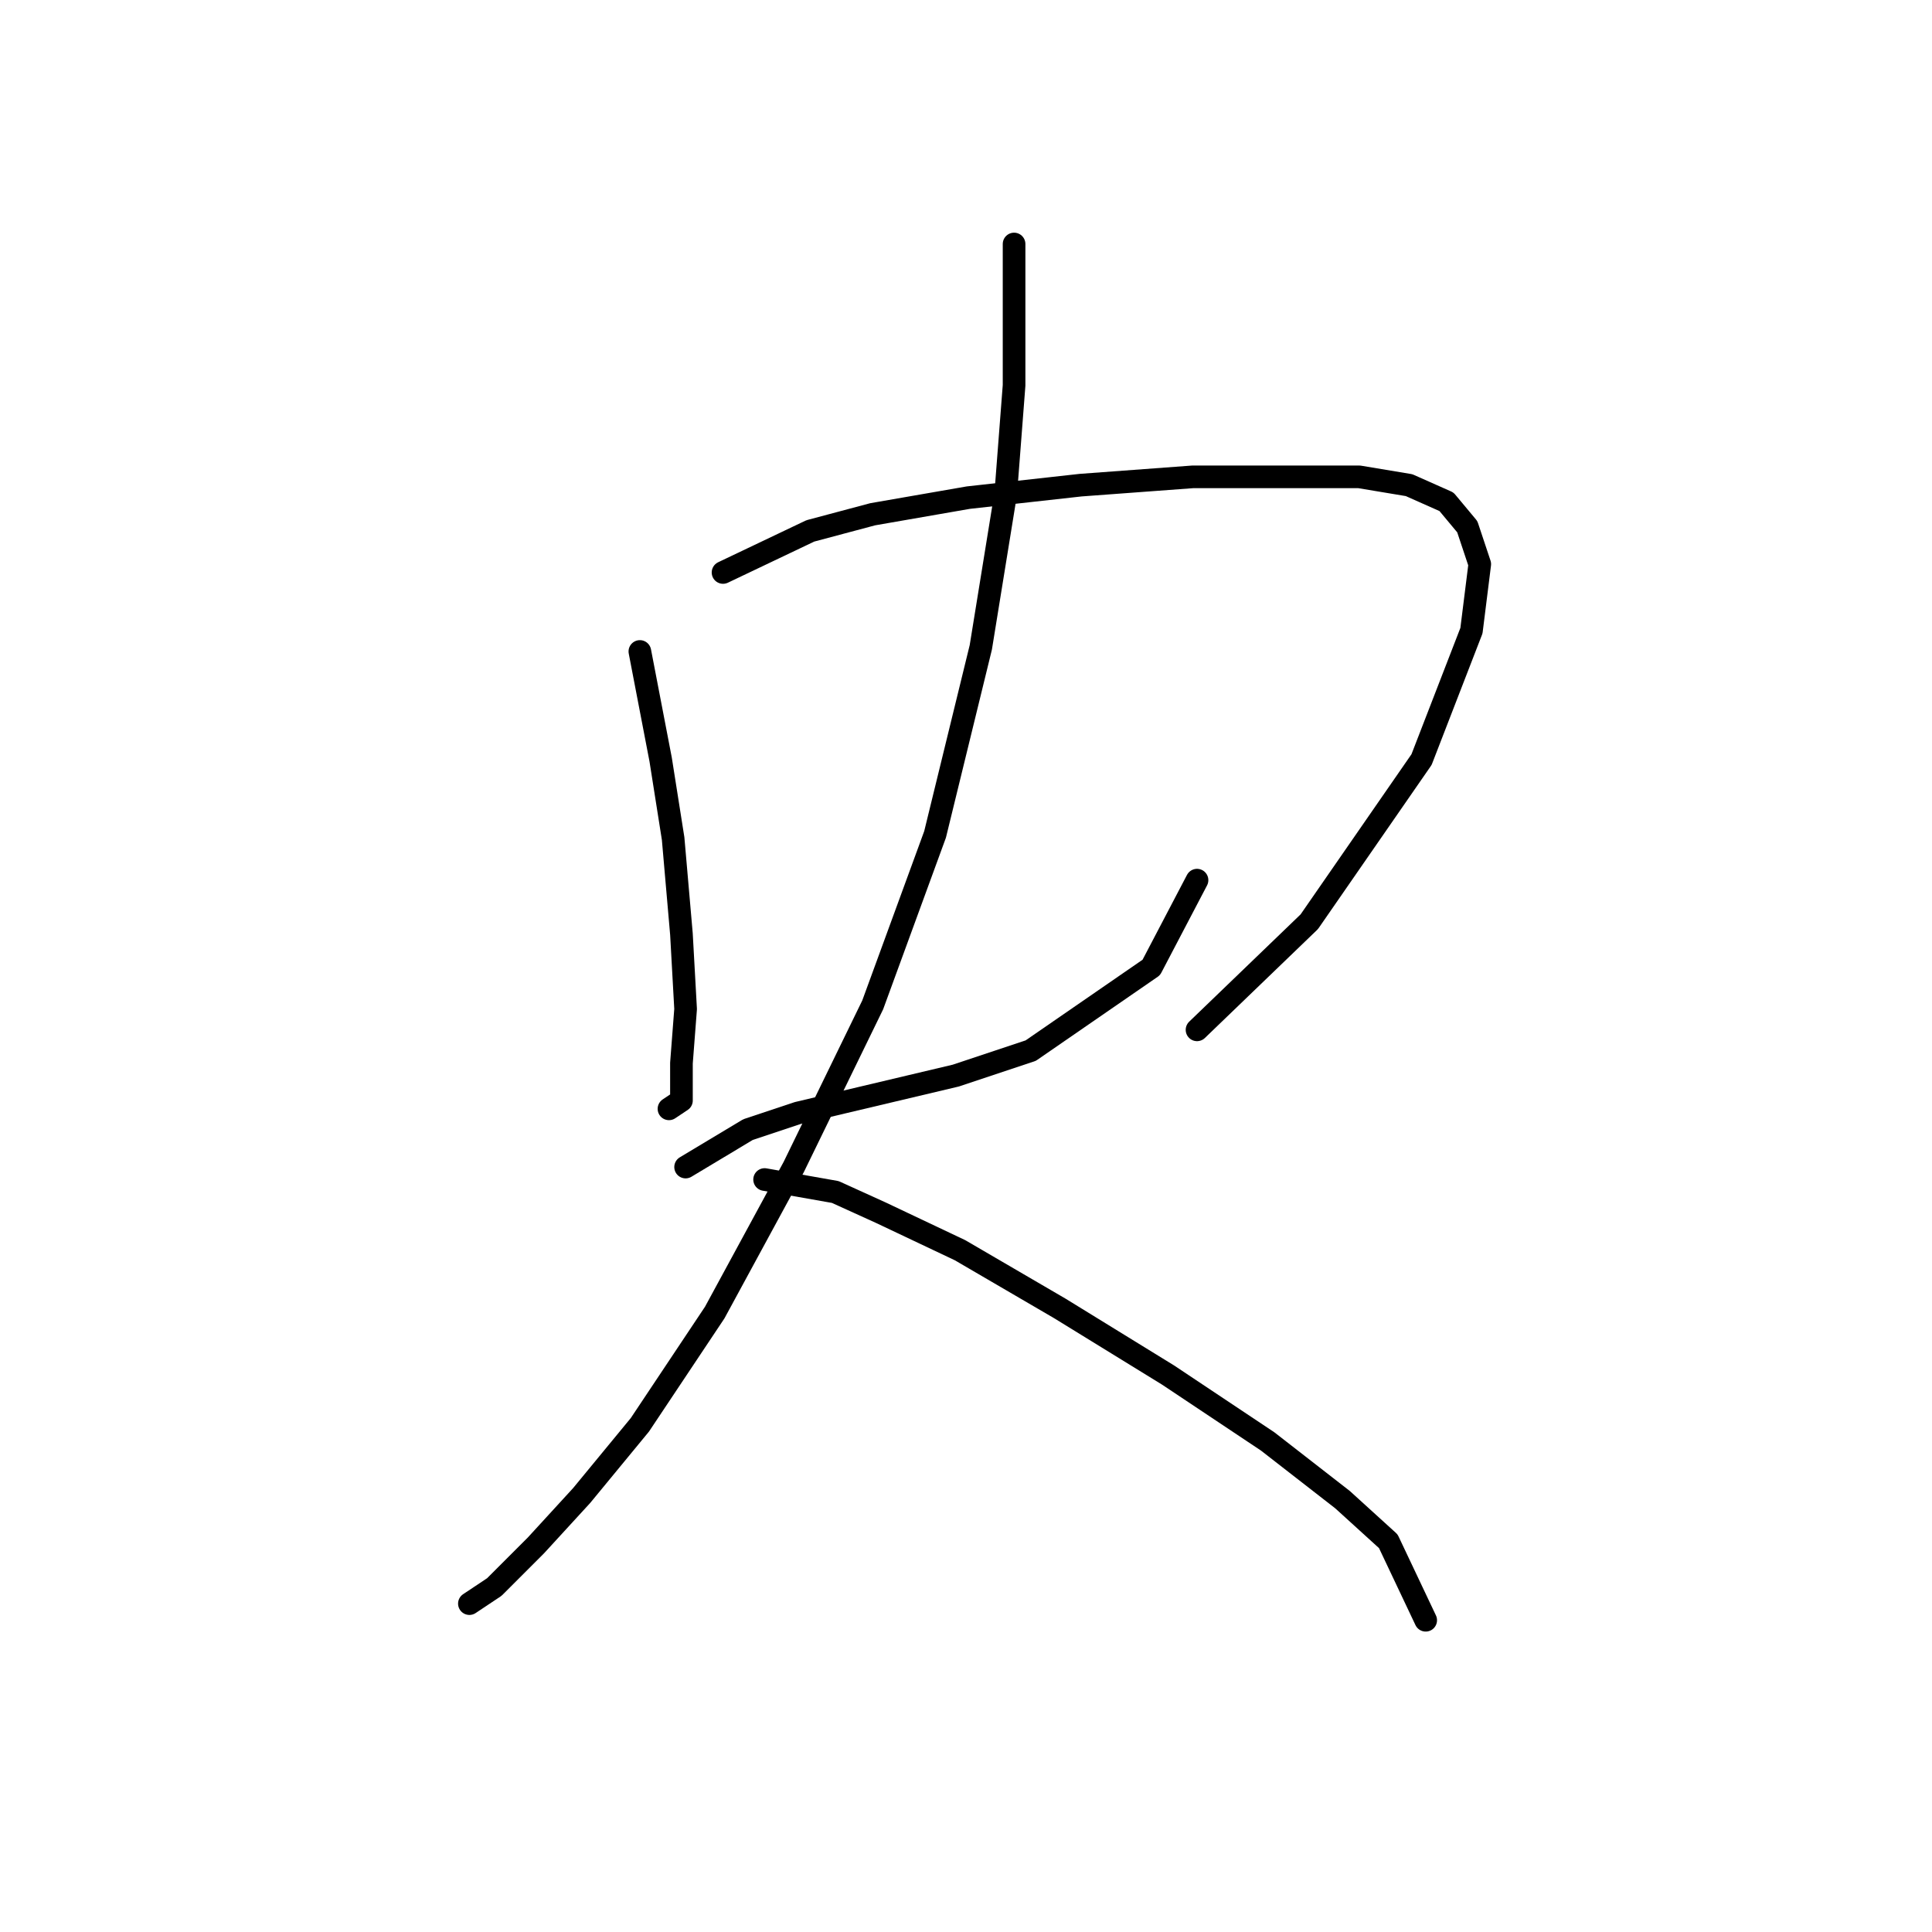 <?xml version="1.0" standalone="no"?>
    <svg width="256" height="256" xmlns="http://www.w3.org/2000/svg" version="1.1">
    <polyline stroke="black" stroke-width="3" stroke-linecap="round" fill="transparent" stroke-linejoin="round" points="84.786 86.323 87.54 100.648 89.193 111.116 90.295 123.787 90.846 133.704 90.295 140.866 90.295 145.825 88.642 146.927 88.642 146.927 " />
        <polyline stroke="black" stroke-width="3" stroke-linecap="round" fill="transparent" stroke-linejoin="round" points="95.805 75.856 107.374 70.346 115.638 68.142 128.31 65.939 143.185 64.286 158.061 63.184 171.283 63.184 180.098 63.184 186.71 64.286 191.668 66.49 194.423 69.795 196.076 74.754 194.974 83.569 188.362 100.648 173.487 122.134 158.612 136.459 158.612 136.459 " />
        <polyline stroke="black" stroke-width="3" stroke-linecap="round" fill="transparent" stroke-linejoin="round" points="90.846 154.64 99.11 149.681 105.721 147.478 126.657 142.519 136.574 139.214 152.551 128.195 158.612 116.625 158.612 116.625 " />
        <polyline stroke="black" stroke-width="3" stroke-linecap="round" fill="transparent" stroke-linejoin="round" points="134.37 32.331 134.37 42.799 134.37 51.063 133.268 65.388 129.963 85.772 123.902 110.565 115.638 133.153 105.171 154.64 94.703 173.923 84.786 188.798 77.073 198.164 71.012 204.775 65.503 210.285 62.197 212.488 62.197 212.488 " />
        <polyline stroke="black" stroke-width="3" stroke-linecap="round" fill="transparent" stroke-linejoin="round" points="101.314 156.293 110.68 157.946 116.74 160.7 127.208 165.659 140.431 173.372 154.755 182.187 167.978 191.002 177.895 198.715 183.955 204.224 188.913 214.692 188.913 214.692 " />
        </svg>